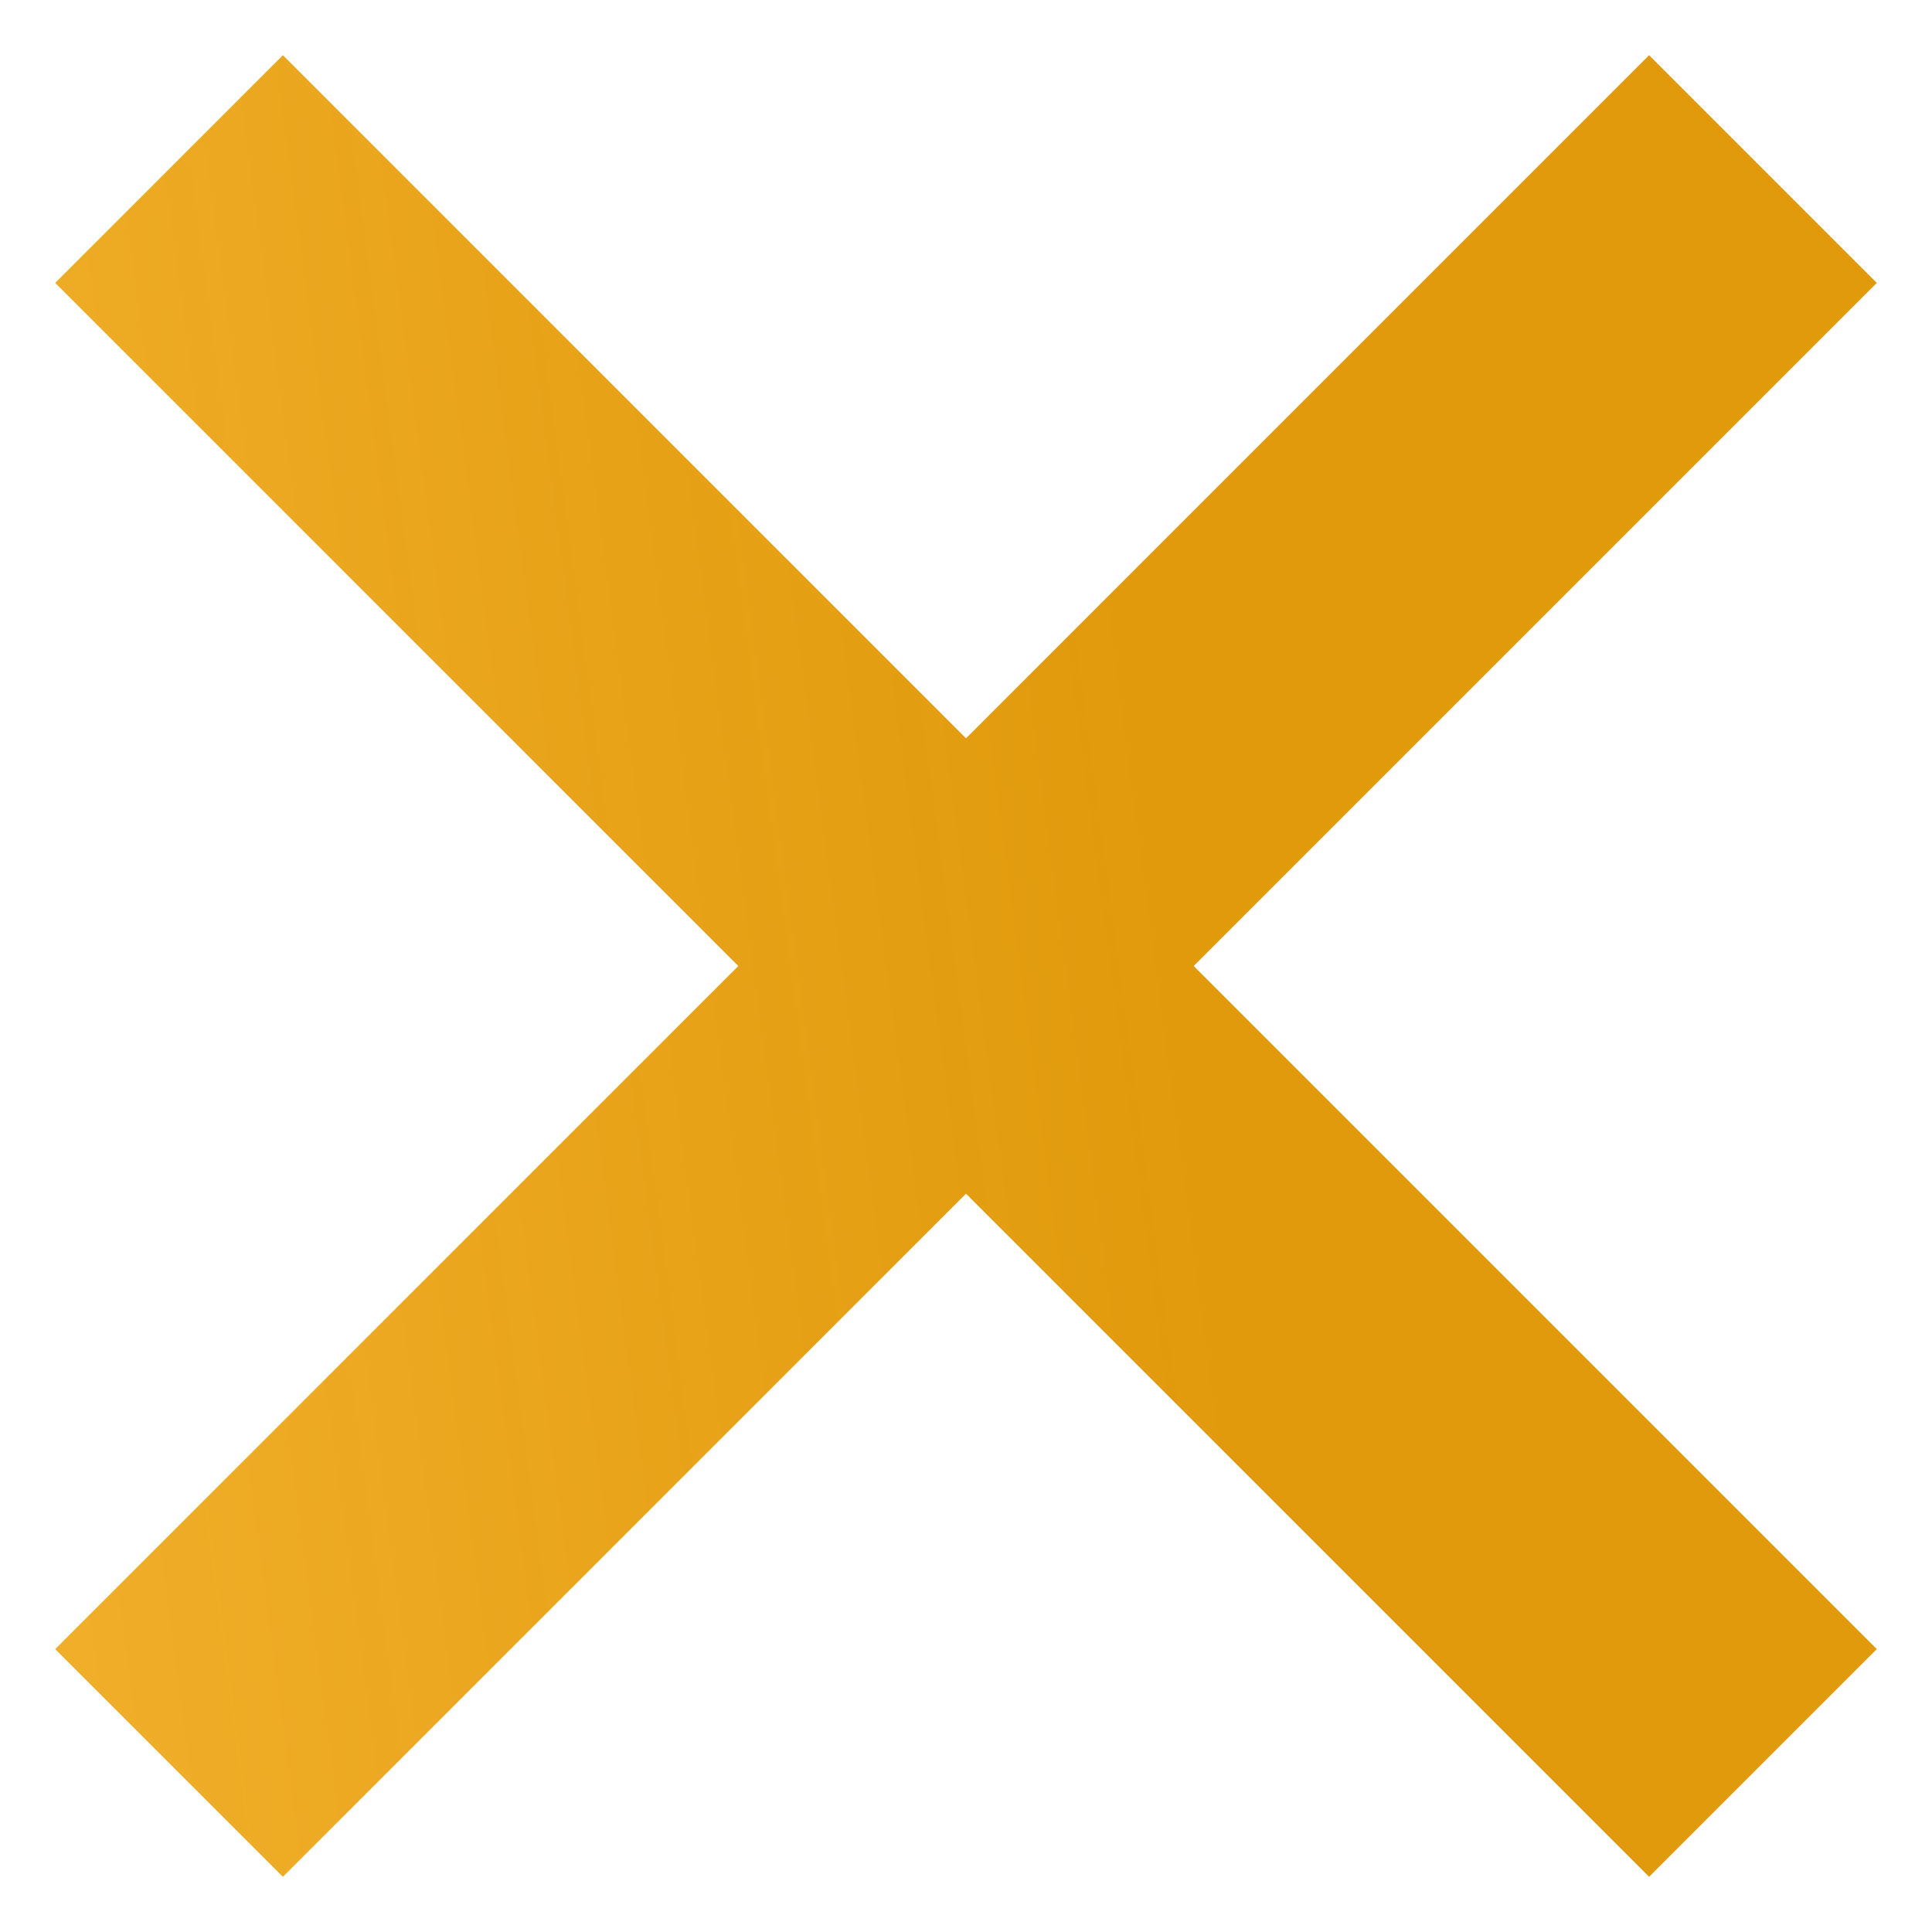 <svg width="12" height="12" viewBox="0 0 12 12" fill="none" xmlns="http://www.w3.org/2000/svg">
<path d="M1.05 10.95L6 6M10.95 1.05L6 6M6 6L1.05 1.05L10.95 10.95" stroke="url(#paint0_linear_483_9)" stroke-width="2"/>
<defs>
<linearGradient id="paint0_linear_483_9" x1="-3.765" y1="6.134" x2="7.254" y2="4.672" gradientUnits="userSpaceOnUse">
<stop stop-color="#F8B838"/>
<stop offset="1" stop-color="#DF9500" stop-opacity="0.957"/>
</linearGradient>
</defs>
</svg>
